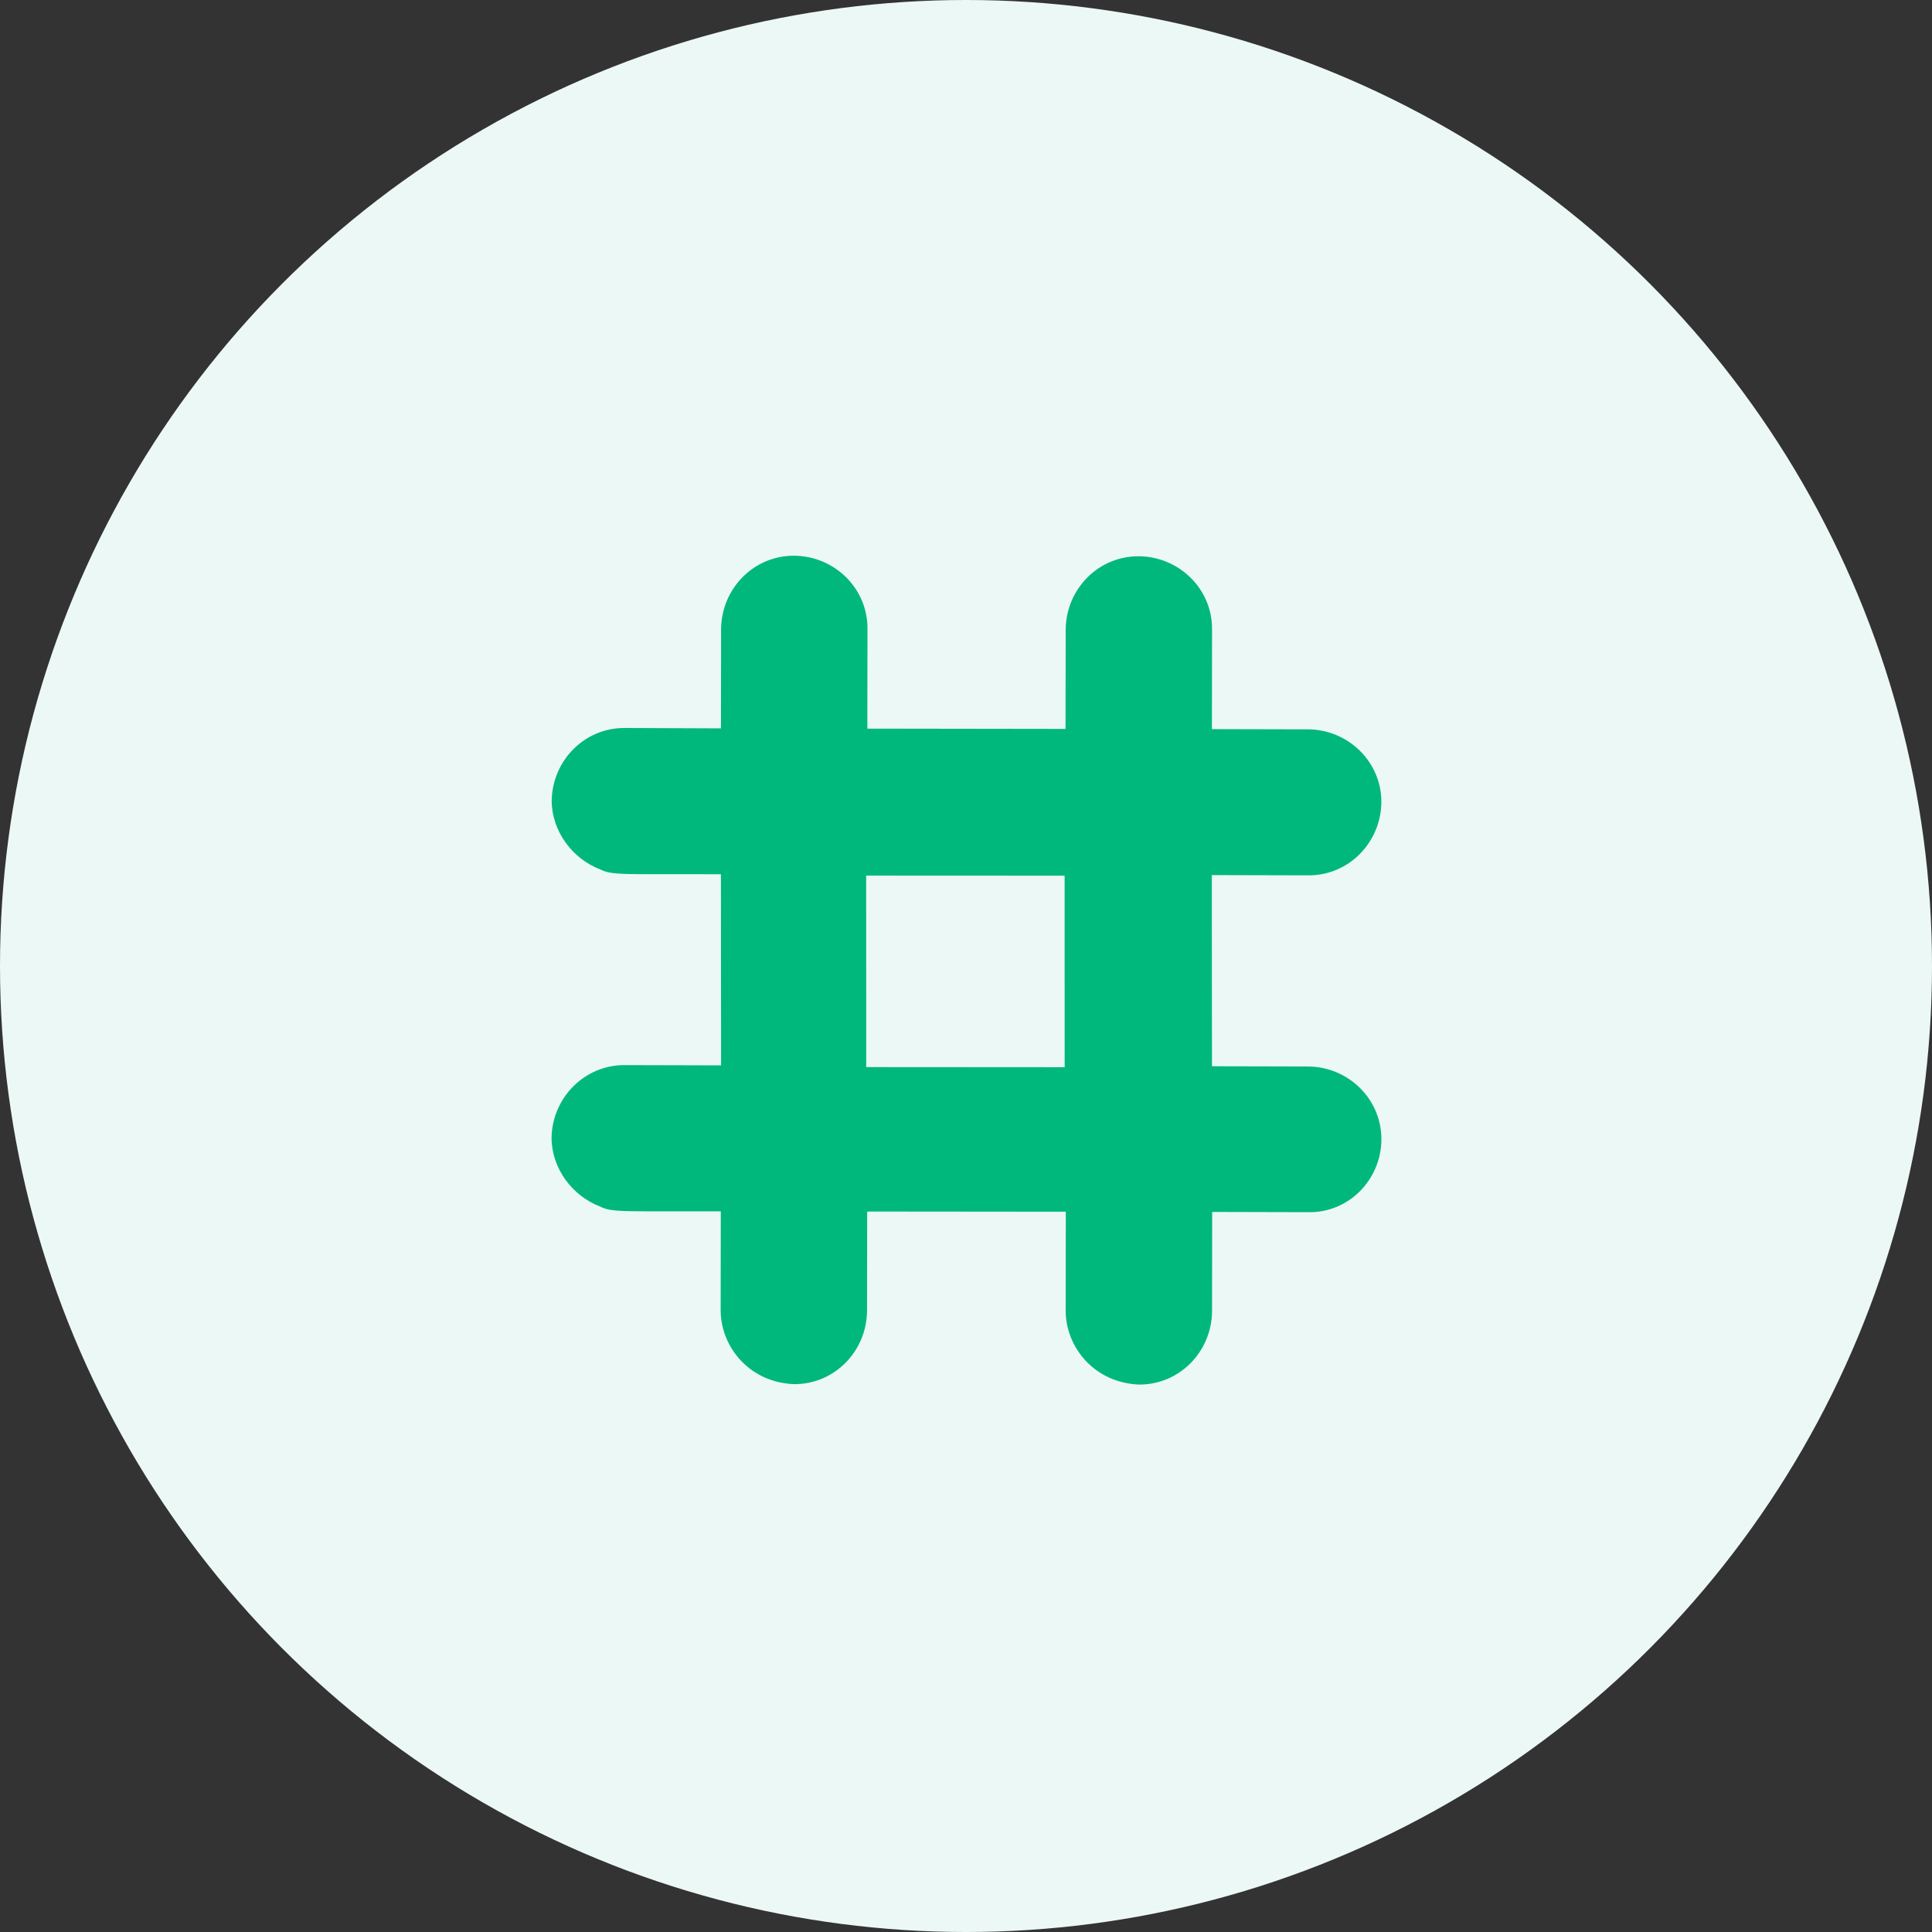 <svg width="150" height="150" viewBox="0 0 150 150" fill="none" xmlns="http://www.w3.org/2000/svg">
<rect x="0" y="0" width="150" height="150" fill="#333333" stroke="none"/>
<circle cx="75" cy="75" r="75" fill="#ECF8F5"/>
<path d="M42.833 62.179C42.85 64.575 44.468 66.684 46.587 67.494C47.547 67.982 48.445 67.852 55.972 67.874L55.986 82.714L48.511 82.694C45.387 82.671 42.863 85.233 42.822 88.354C42.839 90.75 44.457 92.859 46.576 93.669C47.535 94.157 48.434 94.027 55.962 94.046L55.952 101.789C55.988 104.586 58.169 107.311 61.628 107.466C64.765 107.494 67.271 104.941 67.317 101.806L67.328 94.063L82.749 94.078L82.738 101.821C82.775 104.618 84.955 107.343 88.414 107.497C91.552 107.526 94.057 104.973 94.103 101.838L94.114 94.095L101.59 94.114C104.703 94.171 107.229 91.604 107.251 88.482L107.25 88.479C107.273 85.355 104.711 82.831 101.573 82.802L94.098 82.783L94.084 67.943L101.559 67.962C104.697 67.99 107.203 65.438 107.249 62.303C107.272 59.179 104.711 56.655 101.573 56.626L94.093 56.609L94.104 48.865C94.128 45.742 91.566 43.217 88.428 43.189C85.29 43.161 82.784 45.714 82.739 48.849L82.728 56.592L67.34 56.57L67.351 48.826C67.375 45.7 64.812 43.178 61.676 43.147C58.538 43.119 56.032 45.672 55.986 48.807L55.976 56.55L48.522 56.52C45.384 56.491 42.879 59.044 42.833 62.179ZM82.657 67.988L82.661 82.859L67.254 82.849L67.249 67.981L82.657 67.988Z" fill="#00B87C"/>
</svg>
